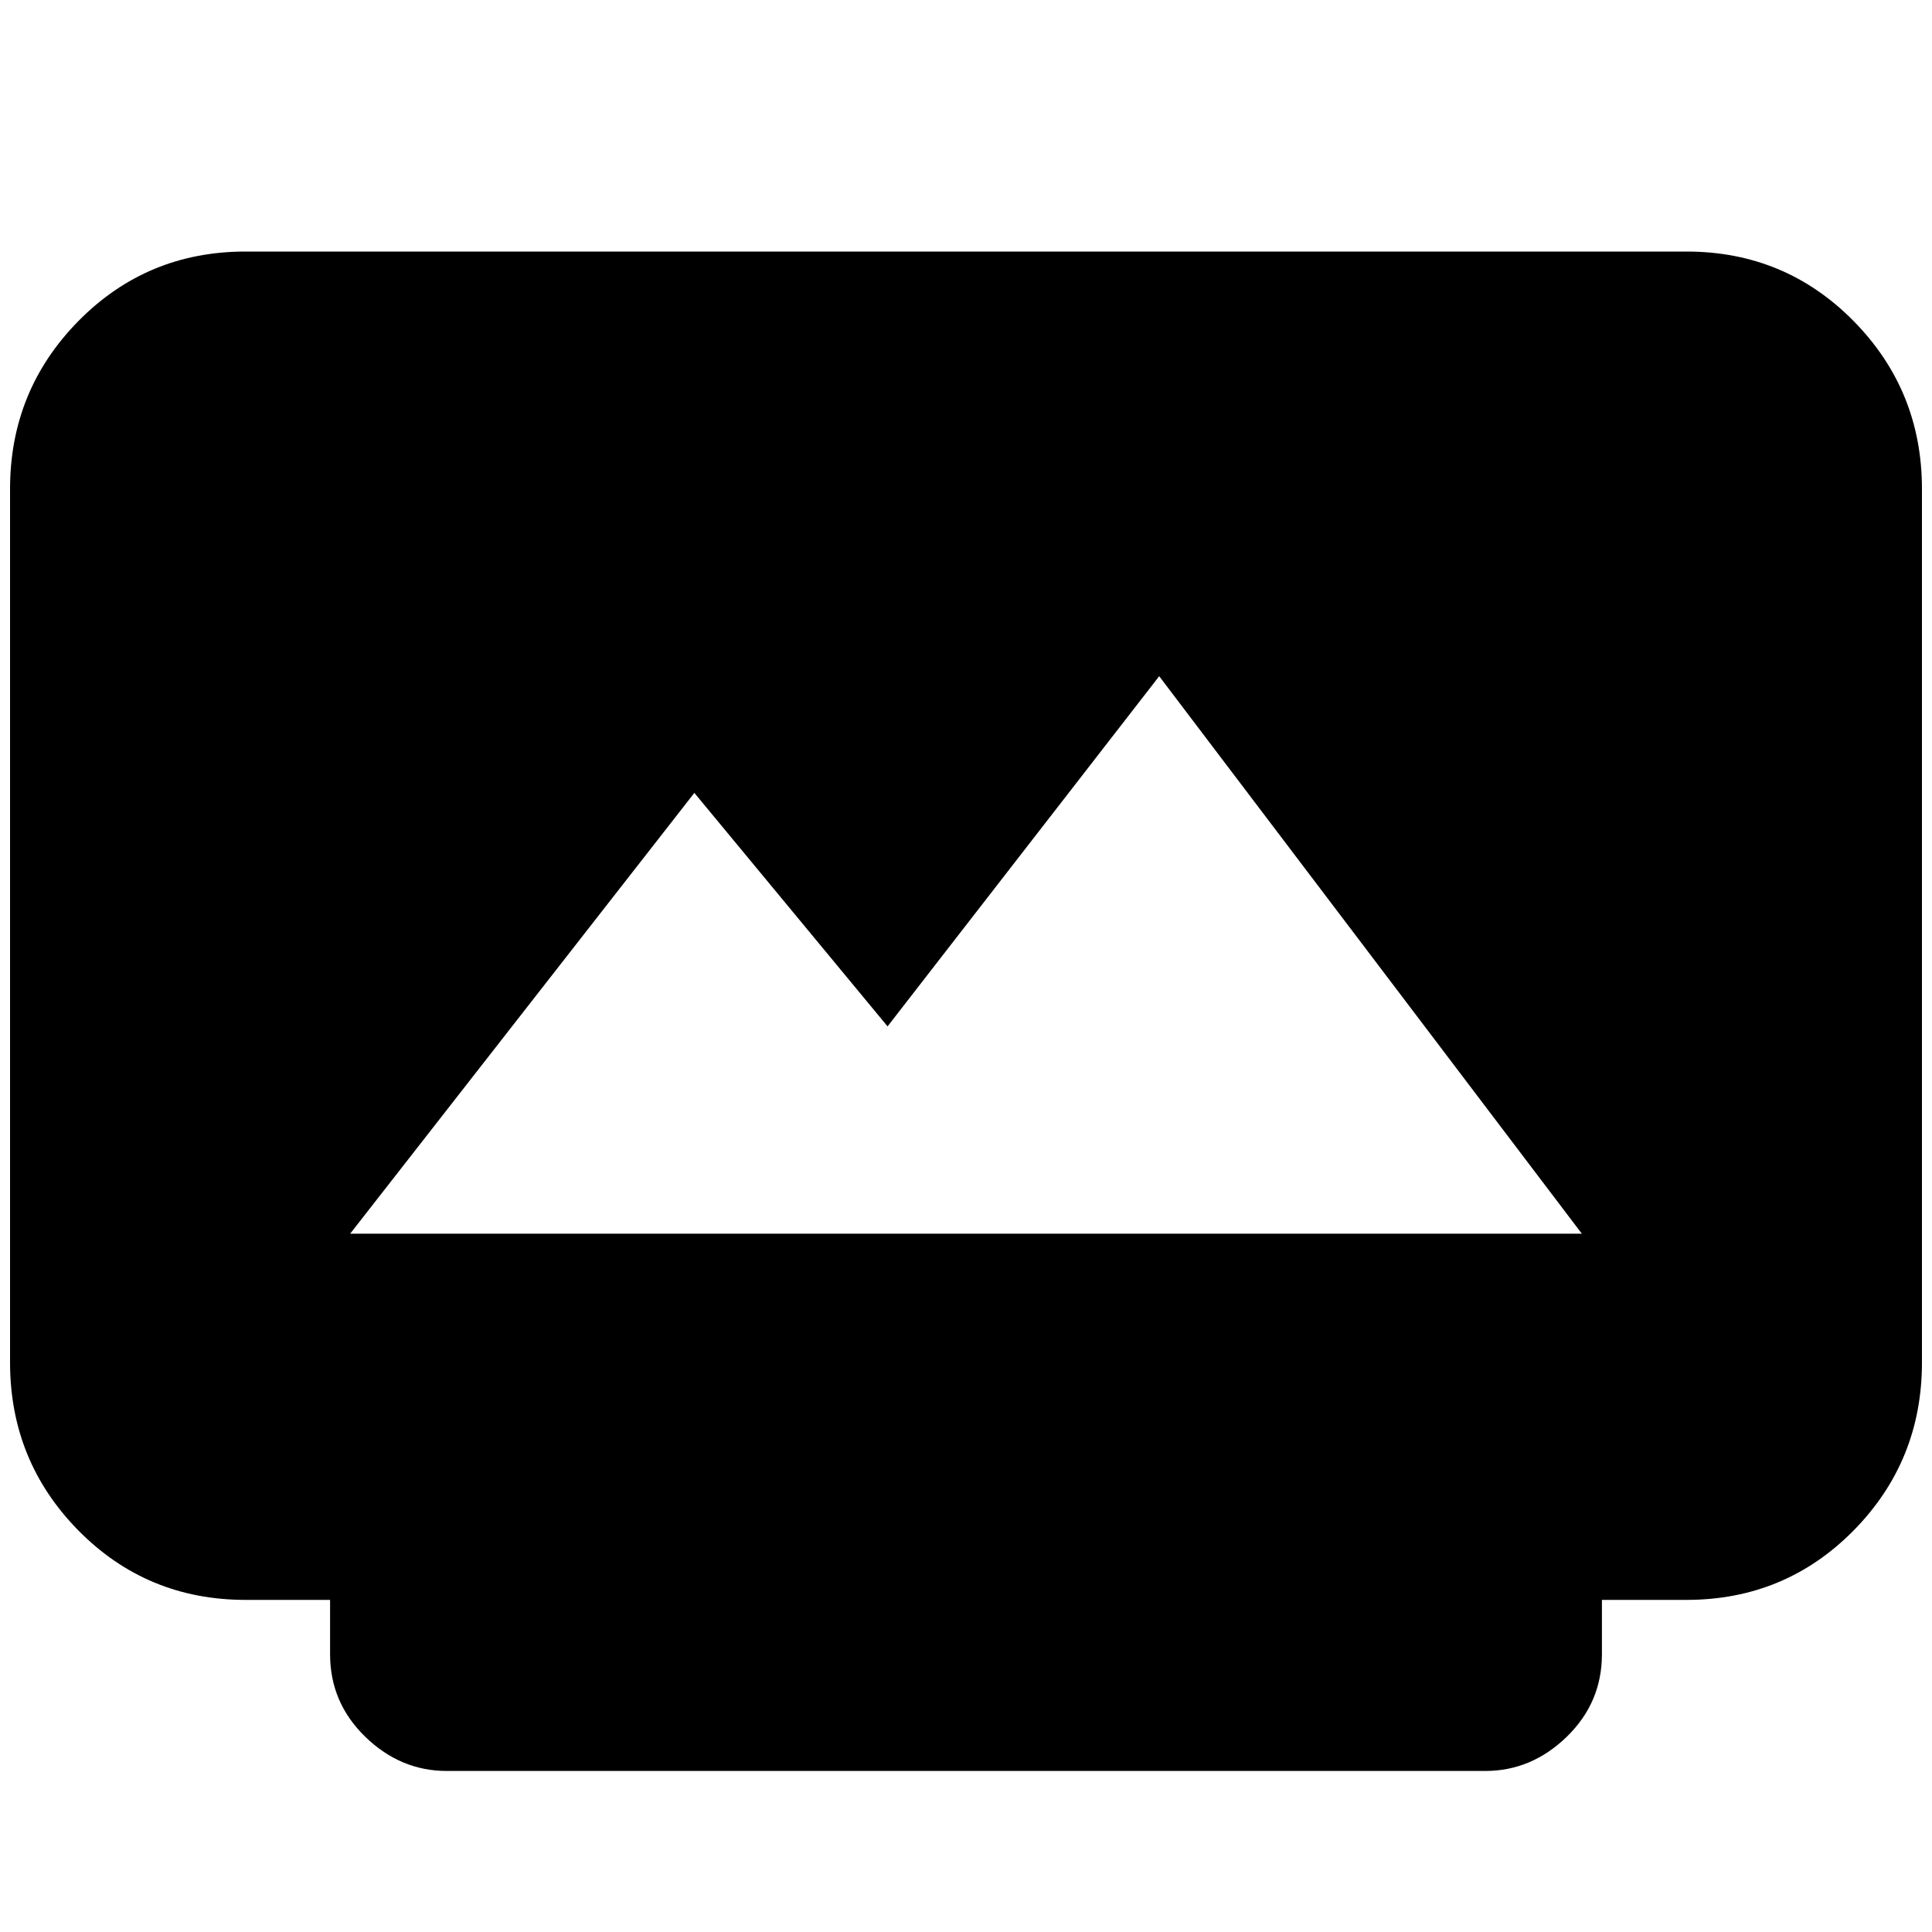 <svg xmlns="http://www.w3.org/2000/svg" height="20" width="20"><path d="M3.625 12.771h12.75L12 7l-2.812 3.625-2-2.417Zm1 5.562q-.479 0-.844-.354-.364-.354-.364-.854v-.563h-.875q-1.021 0-1.73-.718-.708-.719-.708-1.74V5.062q0-1.02.708-1.739.709-.719 1.73-.719h14.916q1.021 0 1.73.719.708.719.708 1.739v9.042q0 1.021-.708 1.74-.709.718-1.73.718h-.875v.563q0 .5-.364.854-.365.354-.844.354Z"/></svg>